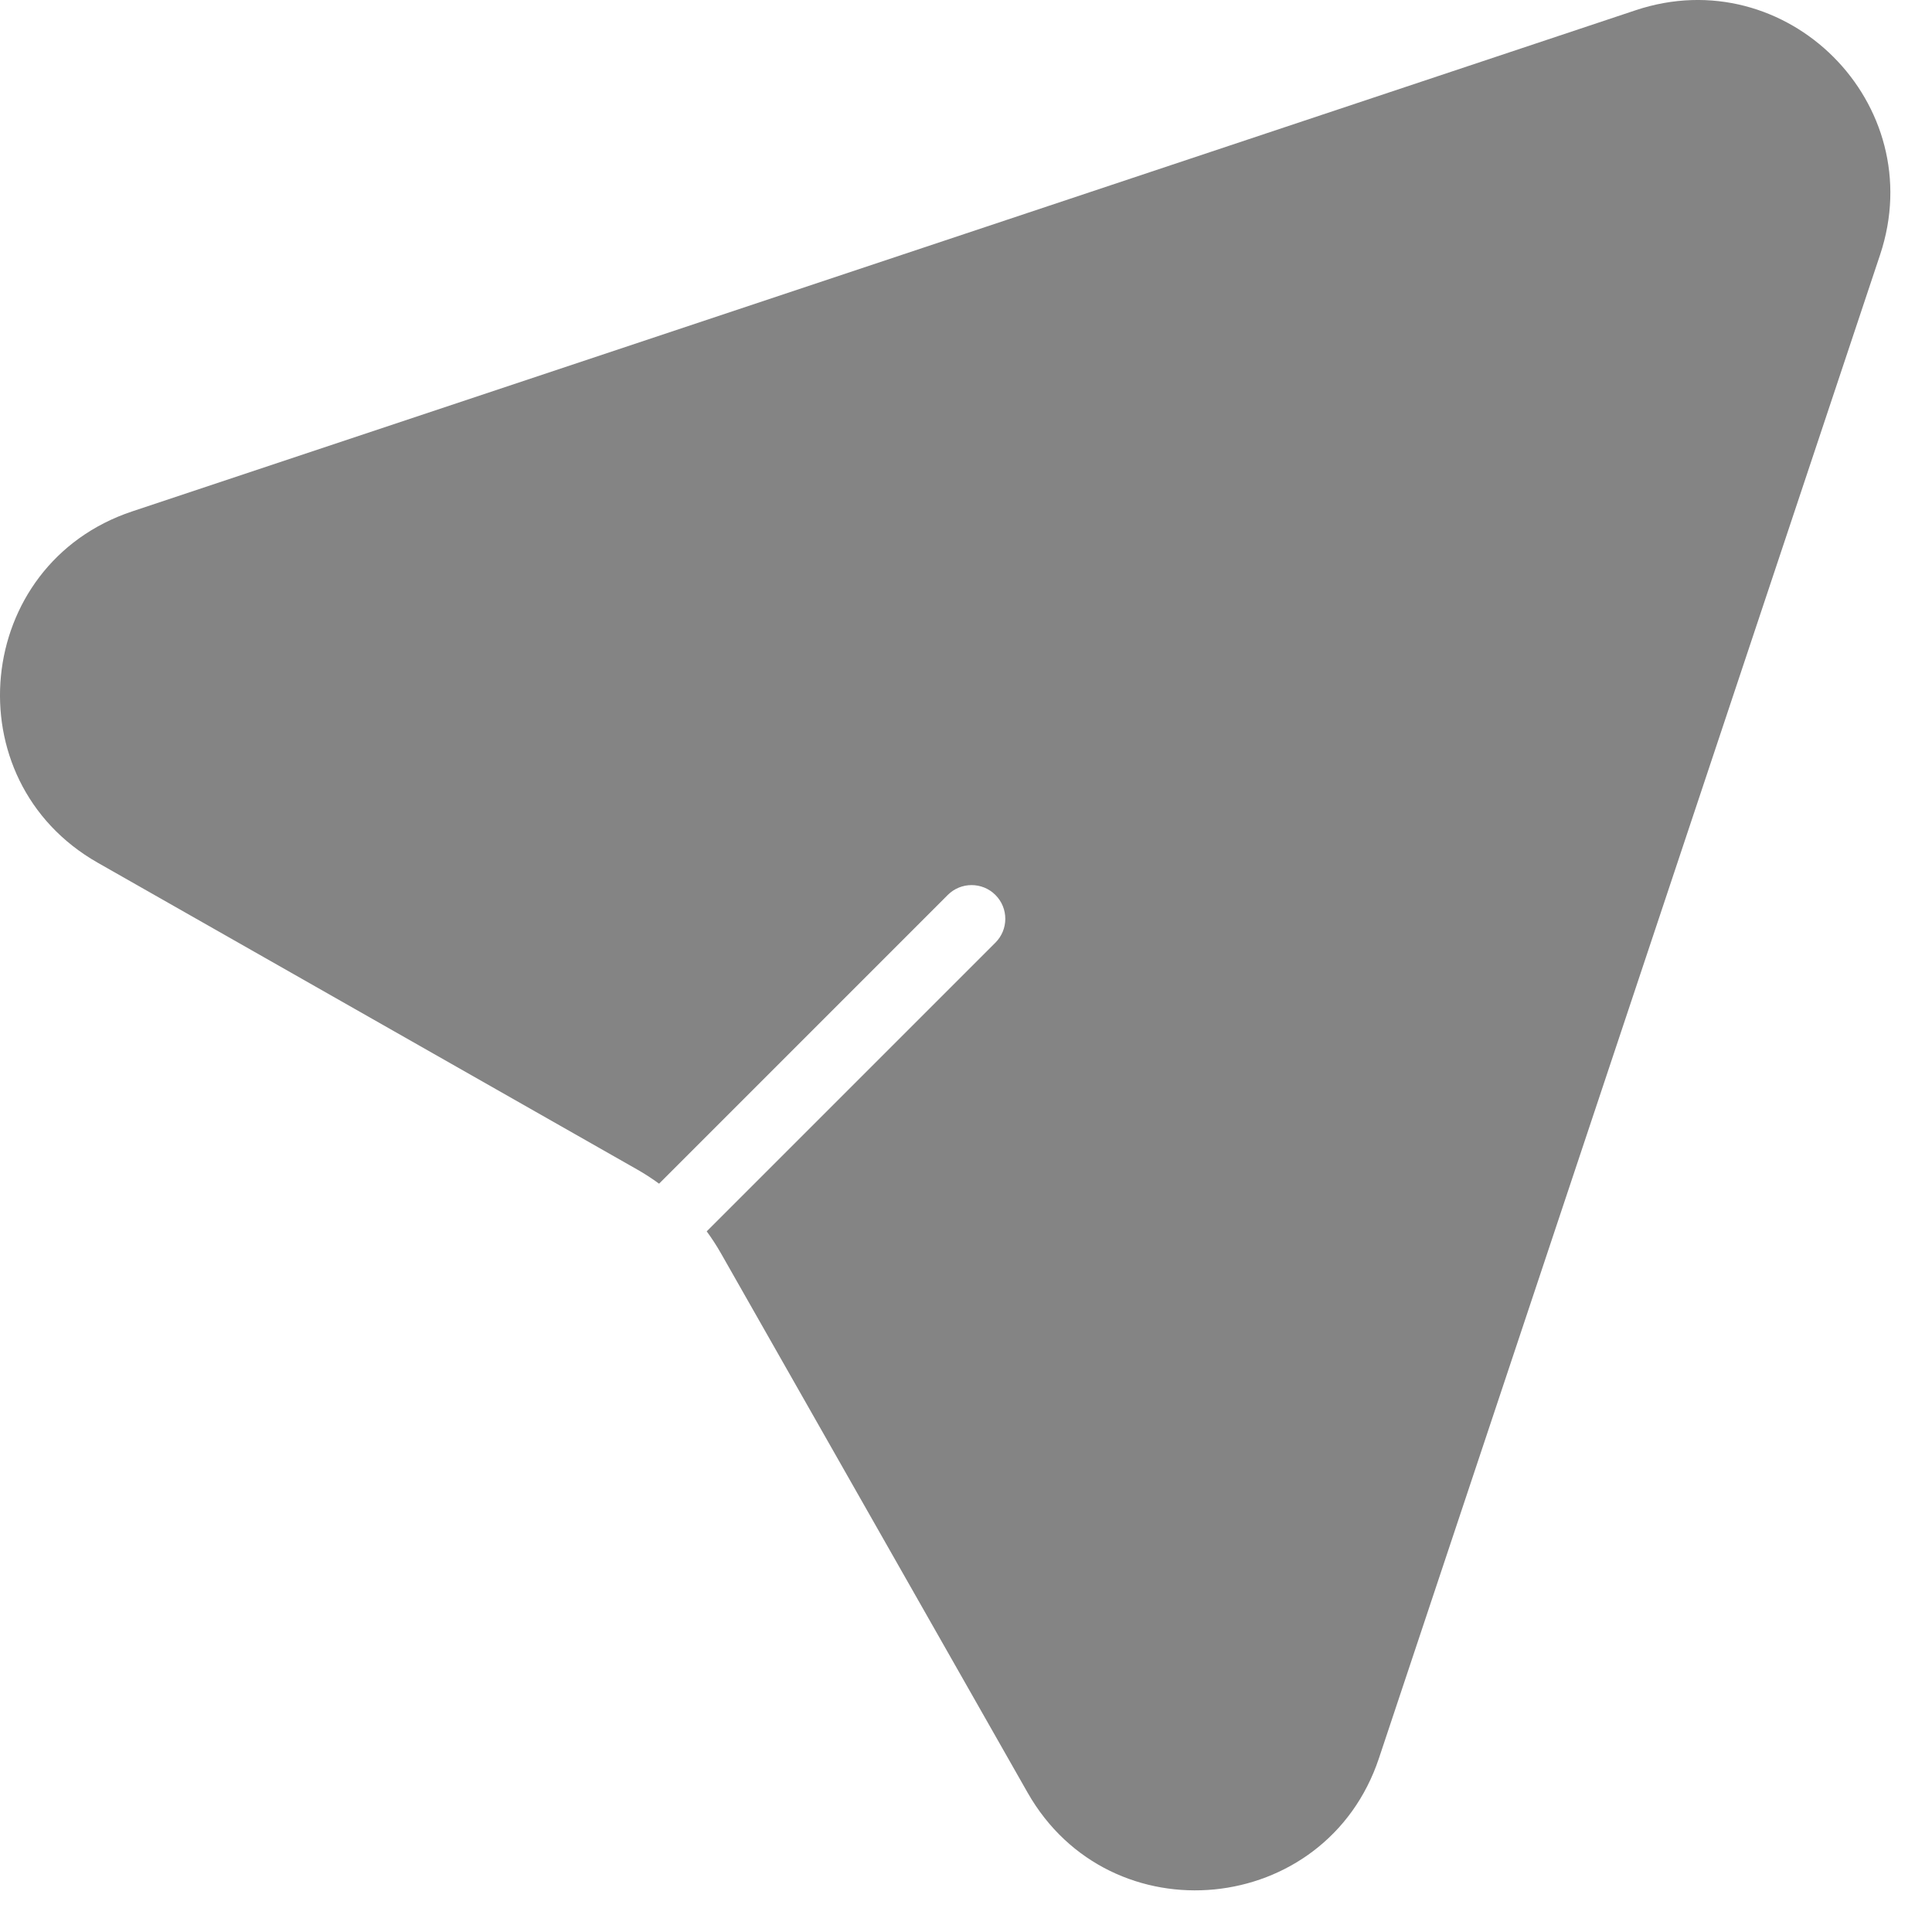 <svg width="43" height="43" viewBox="0 0 43 43" fill="none" xmlns="http://www.w3.org/2000/svg">
<path fill-rule="evenodd" clip-rule="evenodd" d="M36.404 0.228C39.767 -0.893 42.966 2.306 41.845 5.669L30.691 39.132C29.514 42.663 24.711 43.133 22.871 39.898L16.044 27.891C15.948 27.723 15.843 27.561 15.729 27.406L22.155 20.98C22.448 20.687 22.448 20.212 22.155 19.919C21.862 19.626 21.387 19.626 21.094 19.919L14.669 26.345C14.513 26.231 14.351 26.125 14.183 26.03L2.176 19.202C-1.06 17.362 -0.59 12.559 2.942 11.382L36.404 0.228Z" fill="#848484"/>
</svg>
